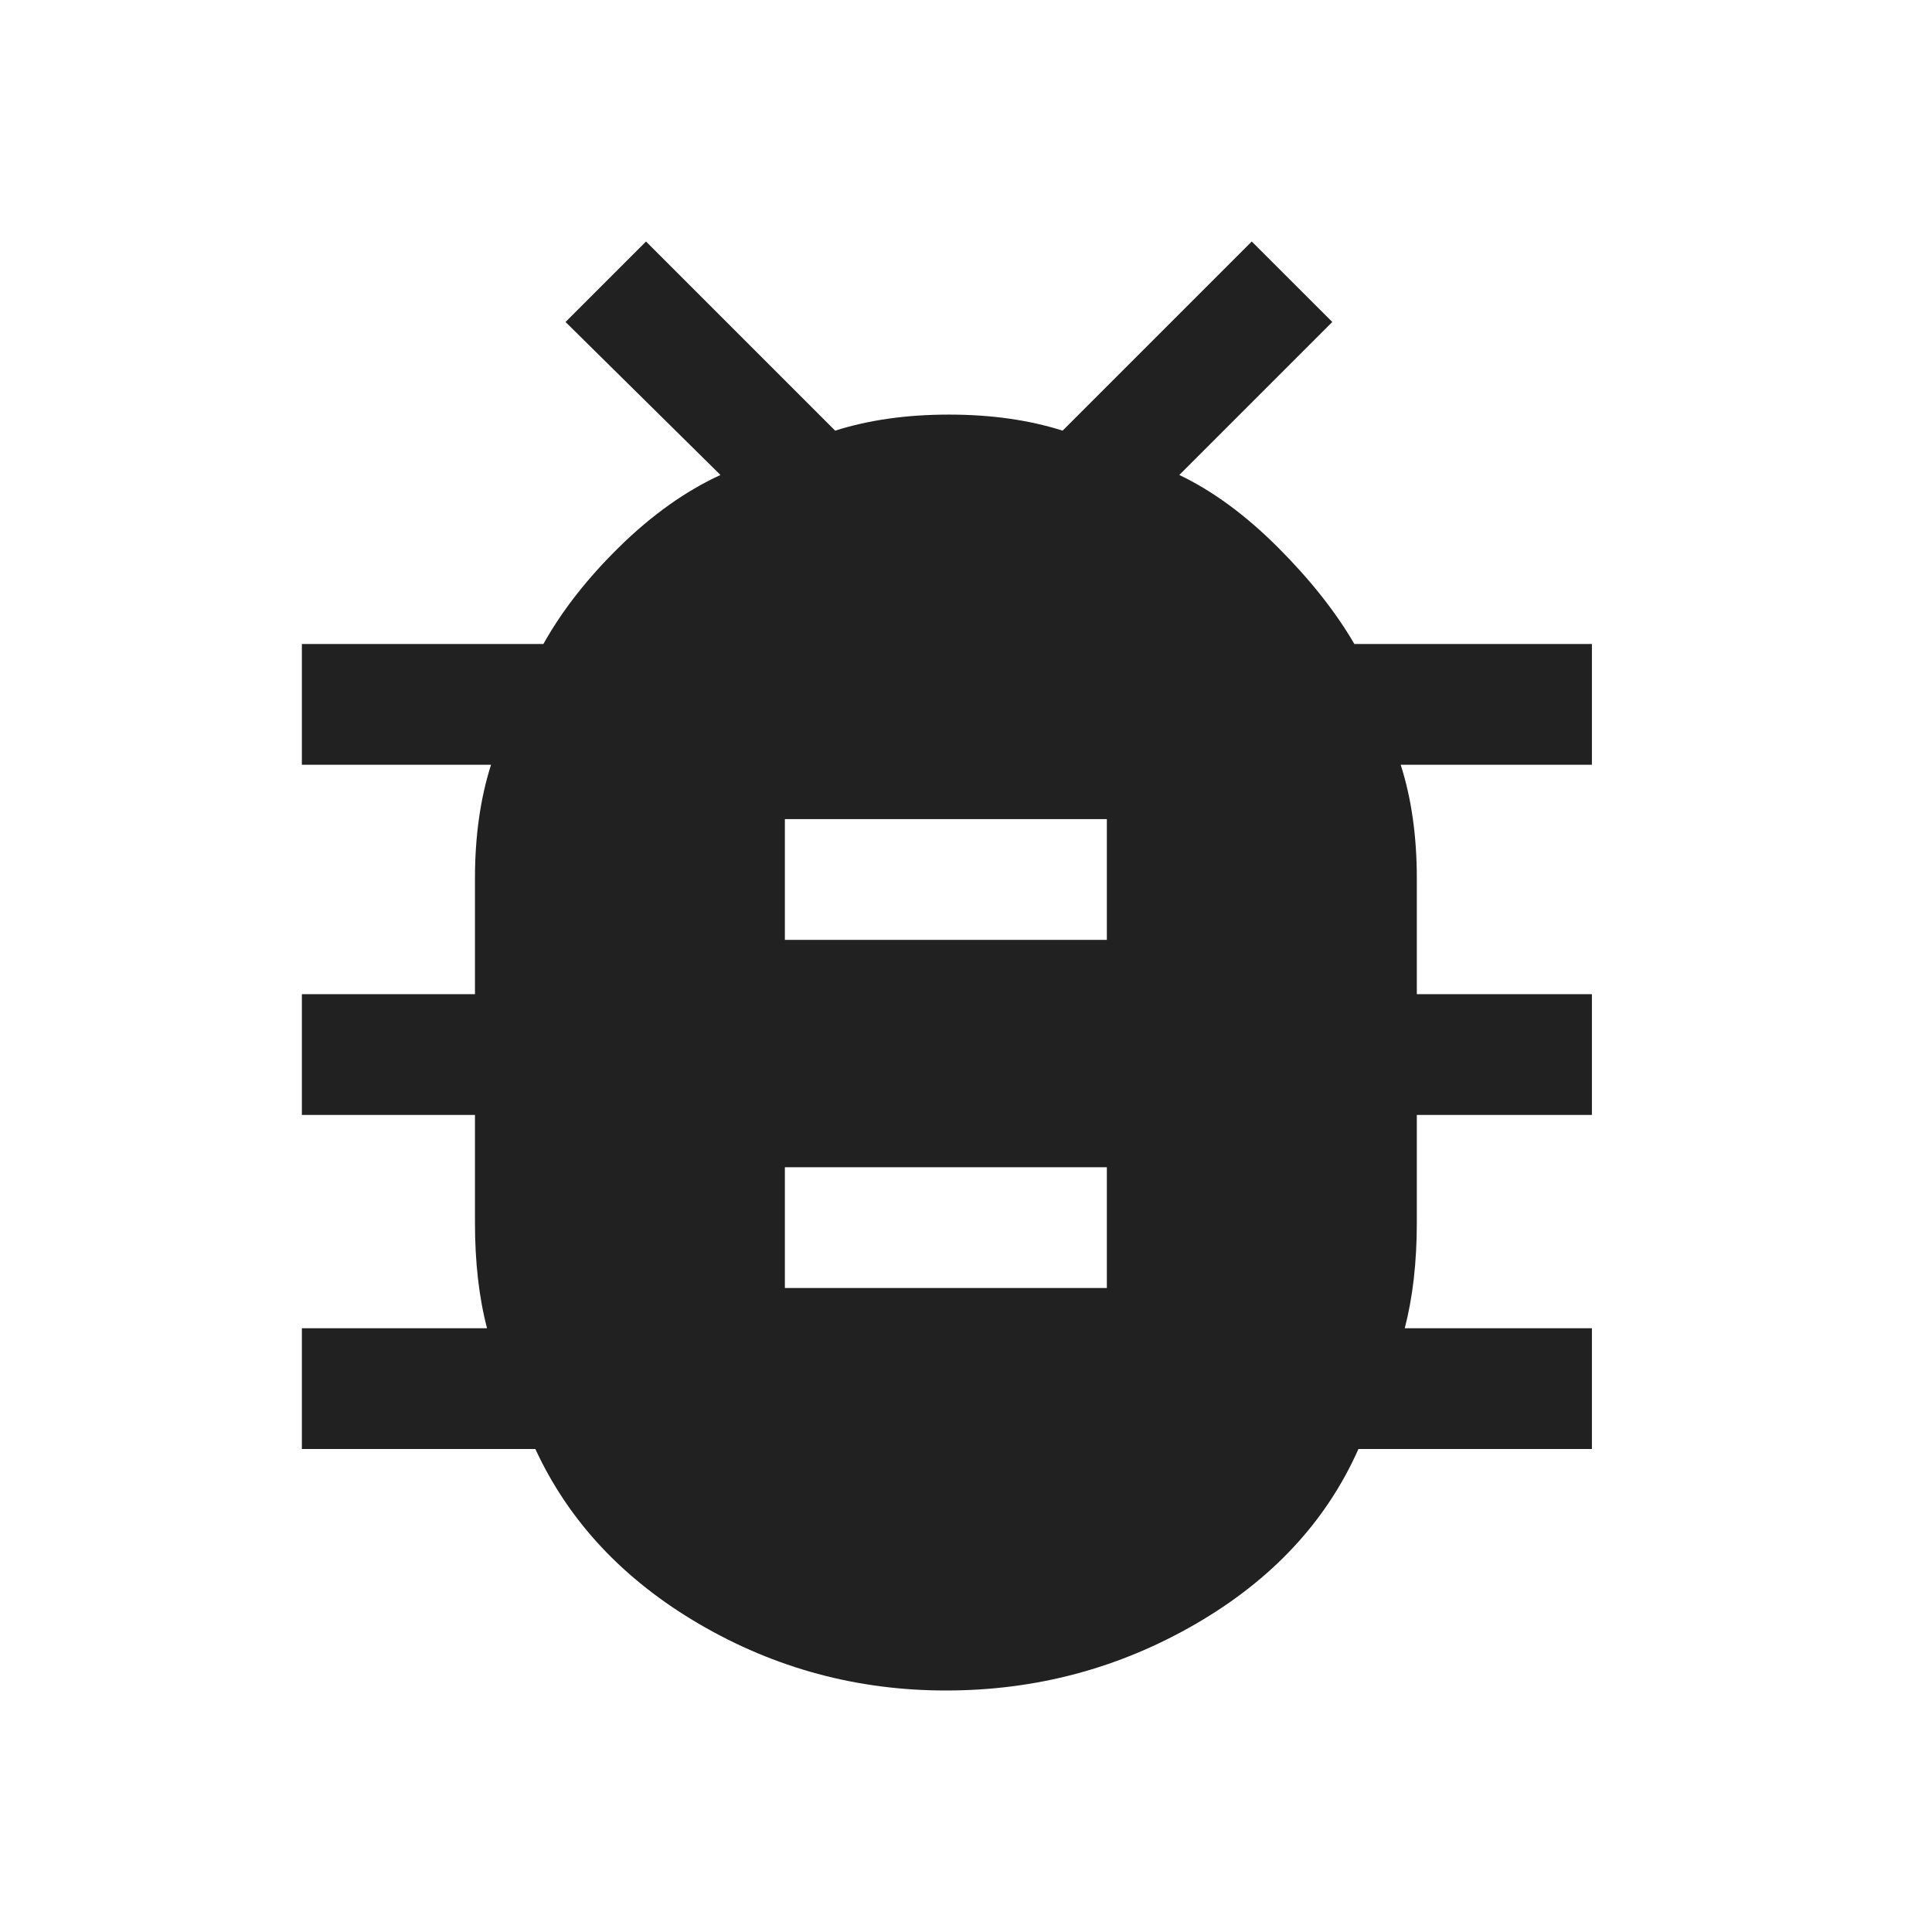 <svg width="32" height="32" viewBox="0 0 32 32" fill="none" xmlns="http://www.w3.org/2000/svg">
<path d="M15.667 28C14.2 28 12.839 27.633 11.583 26.9C10.328 26.167 9.422 25.2 8.867 24H5V22H8.067C7.933 21.489 7.867 20.906 7.867 20.25V18.467H5V16.467H7.867V14.55C7.867 13.85 7.956 13.222 8.133 12.667H5V10.667H9C9.311 10.111 9.733 9.572 10.267 9.05C10.8 8.528 11.356 8.133 11.933 7.867L9.367 5.333L10.7 4L13.833 7.133C14.389 6.956 15.017 6.867 15.717 6.867C16.417 6.867 17.044 6.956 17.6 7.133L20.733 4L22.067 5.333L19.533 7.867C20.089 8.133 20.633 8.533 21.167 9.067C21.7 9.6 22.122 10.133 22.433 10.667H26.367V12.667H23.2C23.378 13.222 23.467 13.85 23.467 14.55V16.467H26.367V18.467H23.467V20.25C23.467 20.906 23.4 21.489 23.267 22H26.367V24H22.5C21.967 25.2 21.067 26.167 19.8 26.9C18.533 27.633 17.156 28 15.667 28ZM13 21.333H18.333V19.333H13V21.333ZM13 15.567H18.333V13.567H13V15.567Z" fill="#212121"/>
</svg>

